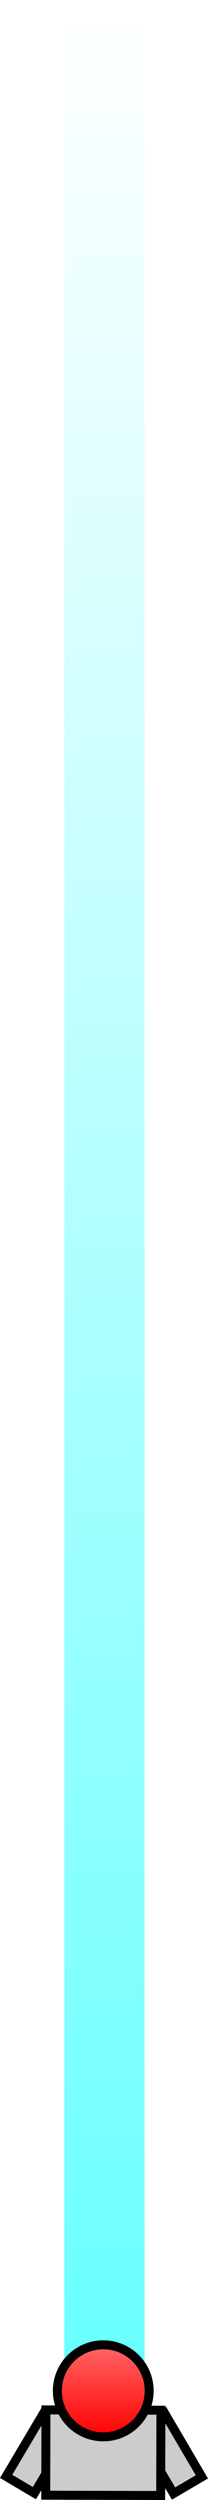 <svg version="1.1" xmlns="http://www.w3.org/2000/svg" xmlns:xlink="http://www.w3.org/1999/xlink" width="46.439" height="556.916" viewBox="0,0,46.439,556.916"><defs><linearGradient x1="320" y1="-358.788" x2="320" y2="178.788" gradientUnits="userSpaceOnUse" id="color-1"><stop offset="0" stop-color="#66ffff" stop-opacity="0"/><stop offset="1" stop-color="#66ffff"/></linearGradient><radialGradient cx="320" cy="-90" r="12.069" gradientUnits="userSpaceOnUse" id="color-2"><stop offset="0" stop-color="#00ffff" stop-opacity="0"/><stop offset="1" stop-color="#00ffff" stop-opacity="0"/></radialGradient><linearGradient x1="319.761" y1="163.558" x2="319.707" y2="184.058" gradientUnits="userSpaceOnUse" id="color-3"><stop offset="0" stop-color="#ff6767"/><stop offset="1" stop-color="#ff0000"/></linearGradient></defs><g transform="translate(-296.68,358.788)"><g data-paper-data="{&quot;isPaintingLayer&quot;:true}" fill-rule="nonzero" stroke-linecap="butt" stroke-linejoin="miter" stroke-miterlimit="10" stroke-dasharray="" stroke-dashoffset="0" style="mix-blend-mode: normal"><path d="M311.042,178.788v-537.577h17.917v537.577z" fill="url(#color-1)" stroke="url(#color-2)" stroke-width="0"/><path d="M298.05,192.86l8.421,-14.189l6.306,3.743l-8.421,14.189z" fill="#cccccc" stroke="#000000" stroke-width="2"/><path d="M335.424,196.685l-8.346,-14.234l6.326,-3.709l8.346,14.234z" data-paper-data="{&quot;index&quot;:null}" fill="#cccccc" stroke="#000000" stroke-width="2"/><path d="M306.889,197.058l0.05,-19l25.667,0.068l-0.05,19z" fill="#cccccc" stroke="#000000" stroke-width="2"/><path d="M309.484,173.781c0.015,-5.661 4.616,-10.238 10.277,-10.223c5.661,0.015 10.238,4.616 10.223,10.277c-0.015,5.661 -4.616,10.238 -10.277,10.223c-5.661,-0.015 -10.238,-4.616 -10.223,-10.277z" fill="url(#color-3)" stroke="#000000" stroke-width="2"/></g></g></svg>
